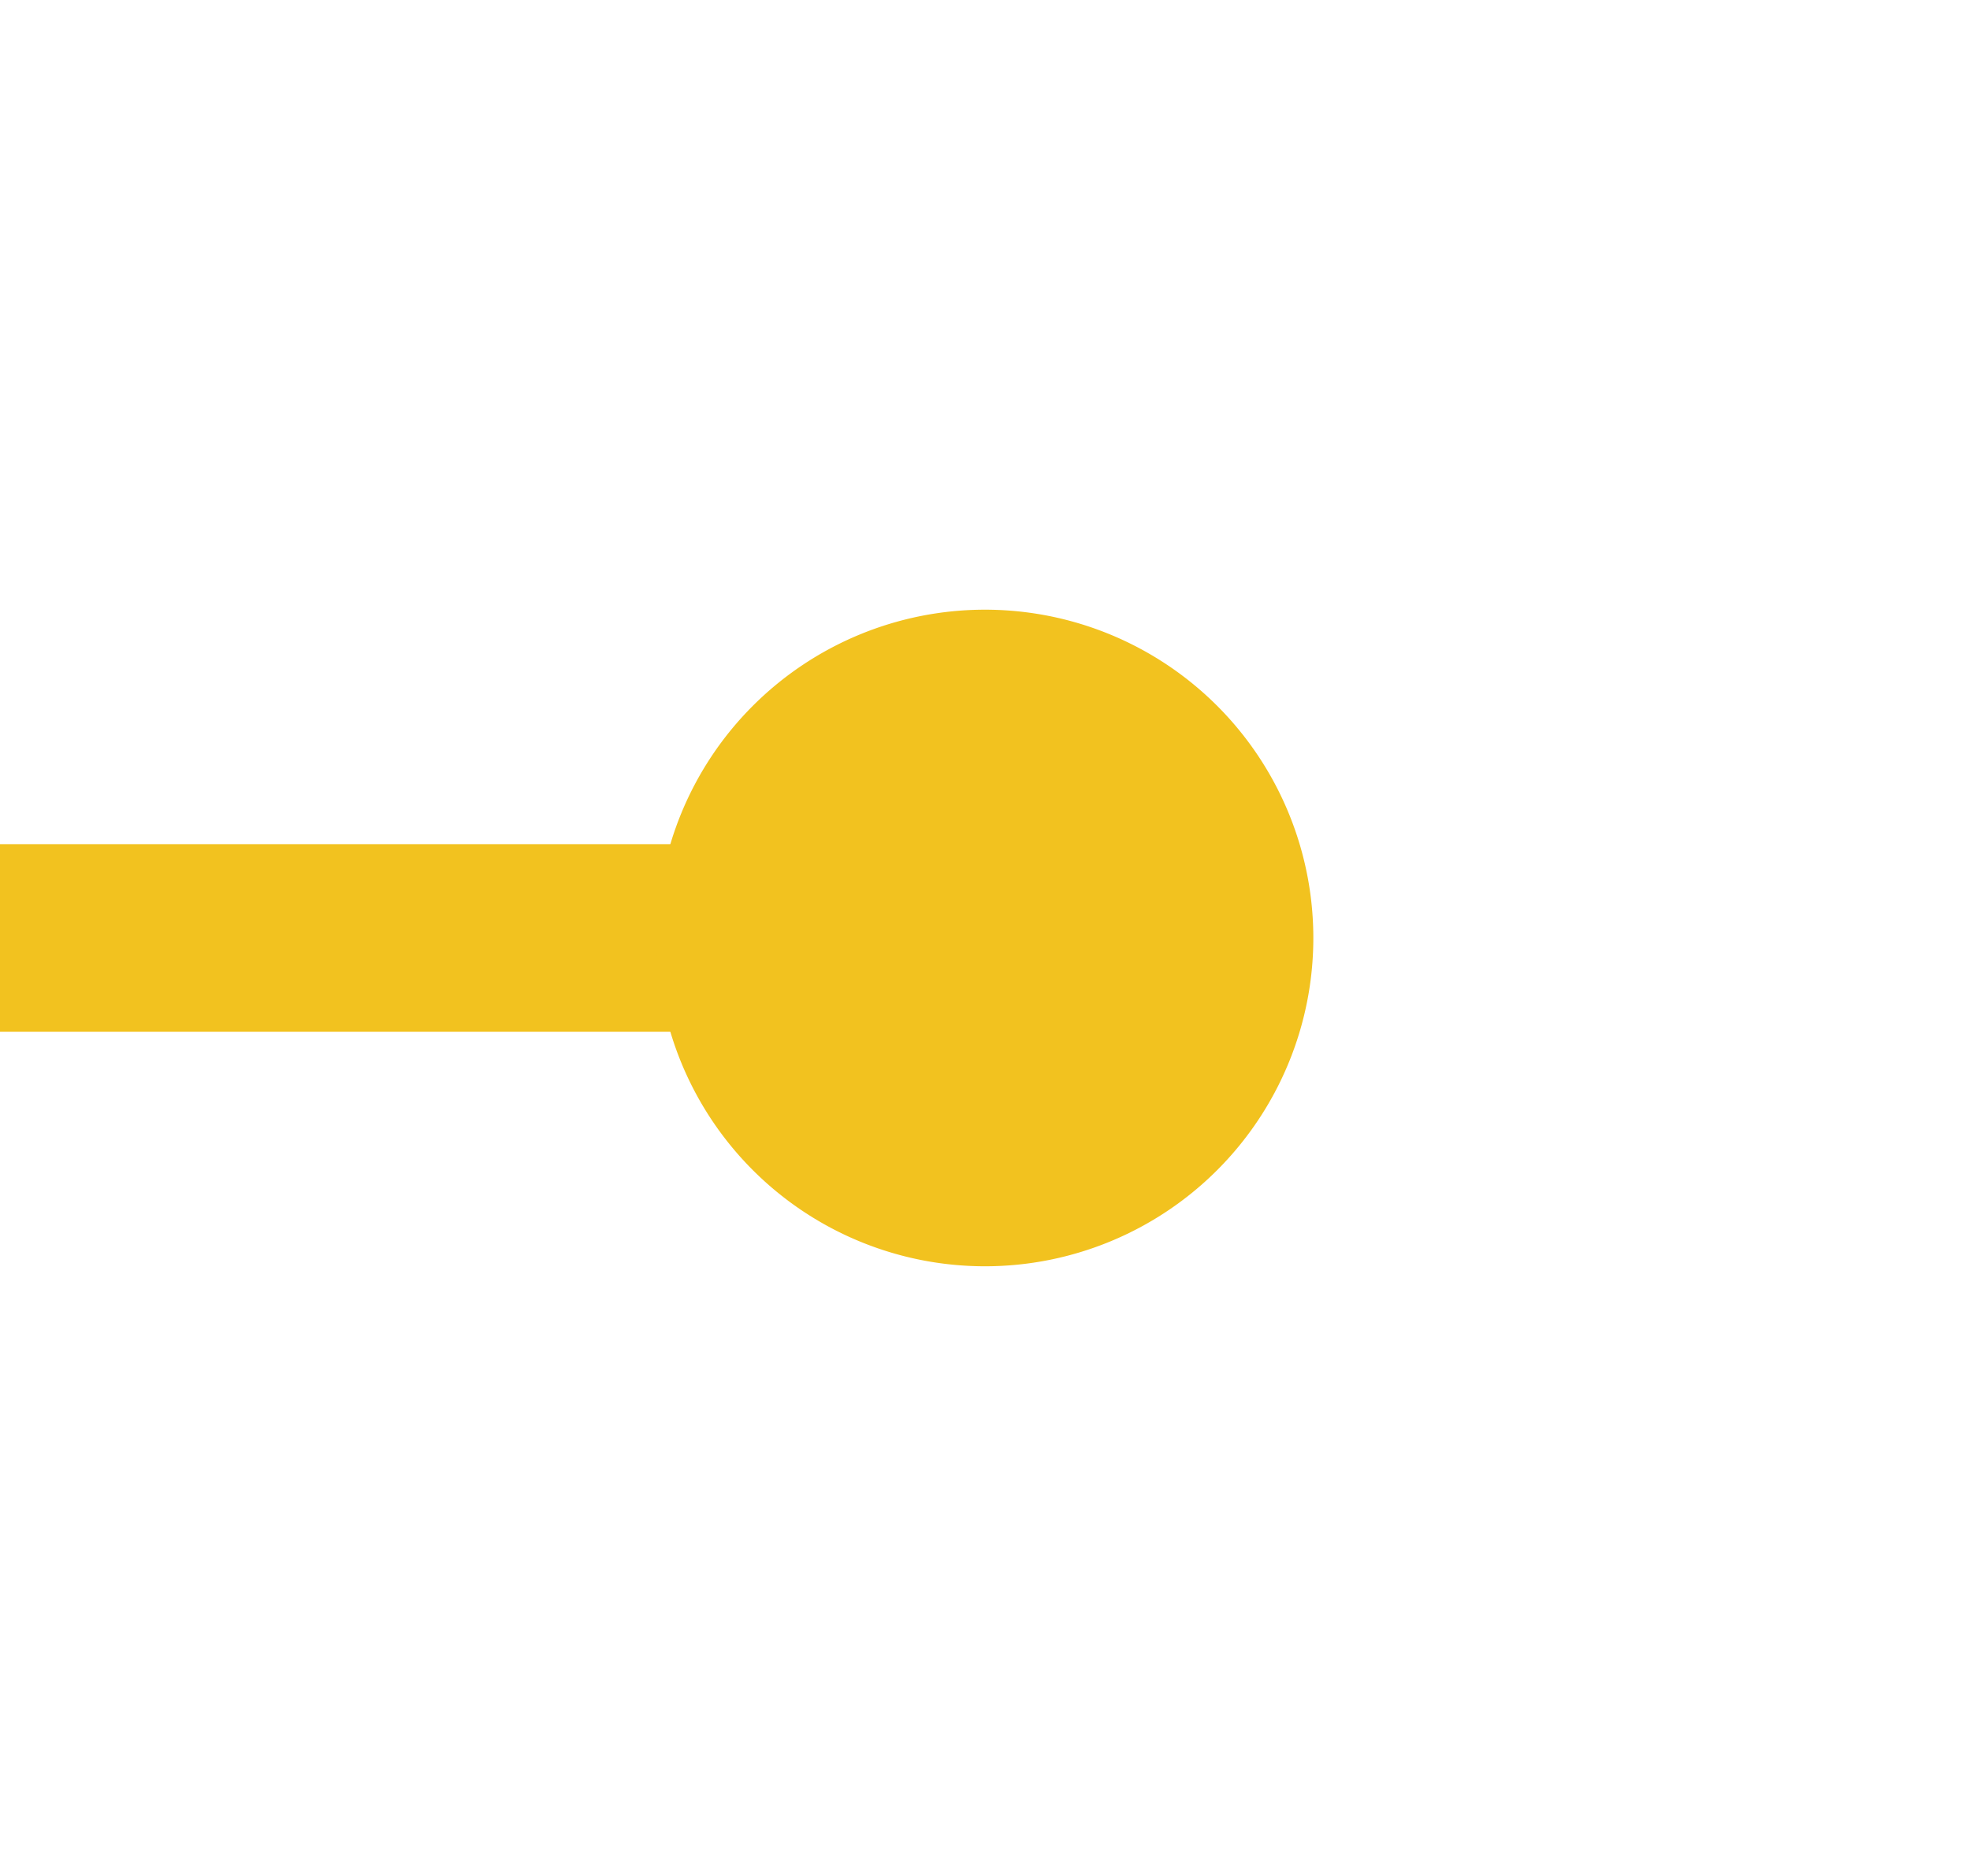 ﻿<?xml version="1.0" encoding="utf-8"?>
<svg version="1.1" xmlns:xlink="http://www.w3.org/1999/xlink" width="21px" height="20px" preserveAspectRatio="xMinYMid meet" viewBox="55 623  21 18" xmlns="http://www.w3.org/2000/svg">
  <path d="M 67 632  L 55 632  A 5 5 0 0 1 50 627 L 50 36  A 5 5 0 0 1 55 31 L 975 31  A 5 5 0 0 1 980 36 L 980 52  " stroke-width="2" stroke="#f2c21f" fill="none" />
  <path d="M 65.5 628.5  A 3.5 3.5 0 0 0 62 632 A 3.5 3.5 0 0 0 65.5 635.5 A 3.5 3.5 0 0 0 69 632 A 3.5 3.5 0 0 0 65.5 628.5 Z M 980 47  A 3.5 3.5 0 0 0 976.5 50.5 A 3.5 3.5 0 0 0 980 54 A 3.5 3.5 0 0 0 983.5 50.5 A 3.5 3.5 0 0 0 980 47 Z " fill-rule="nonzero" fill="#f2c21f" stroke="none" />
</svg>